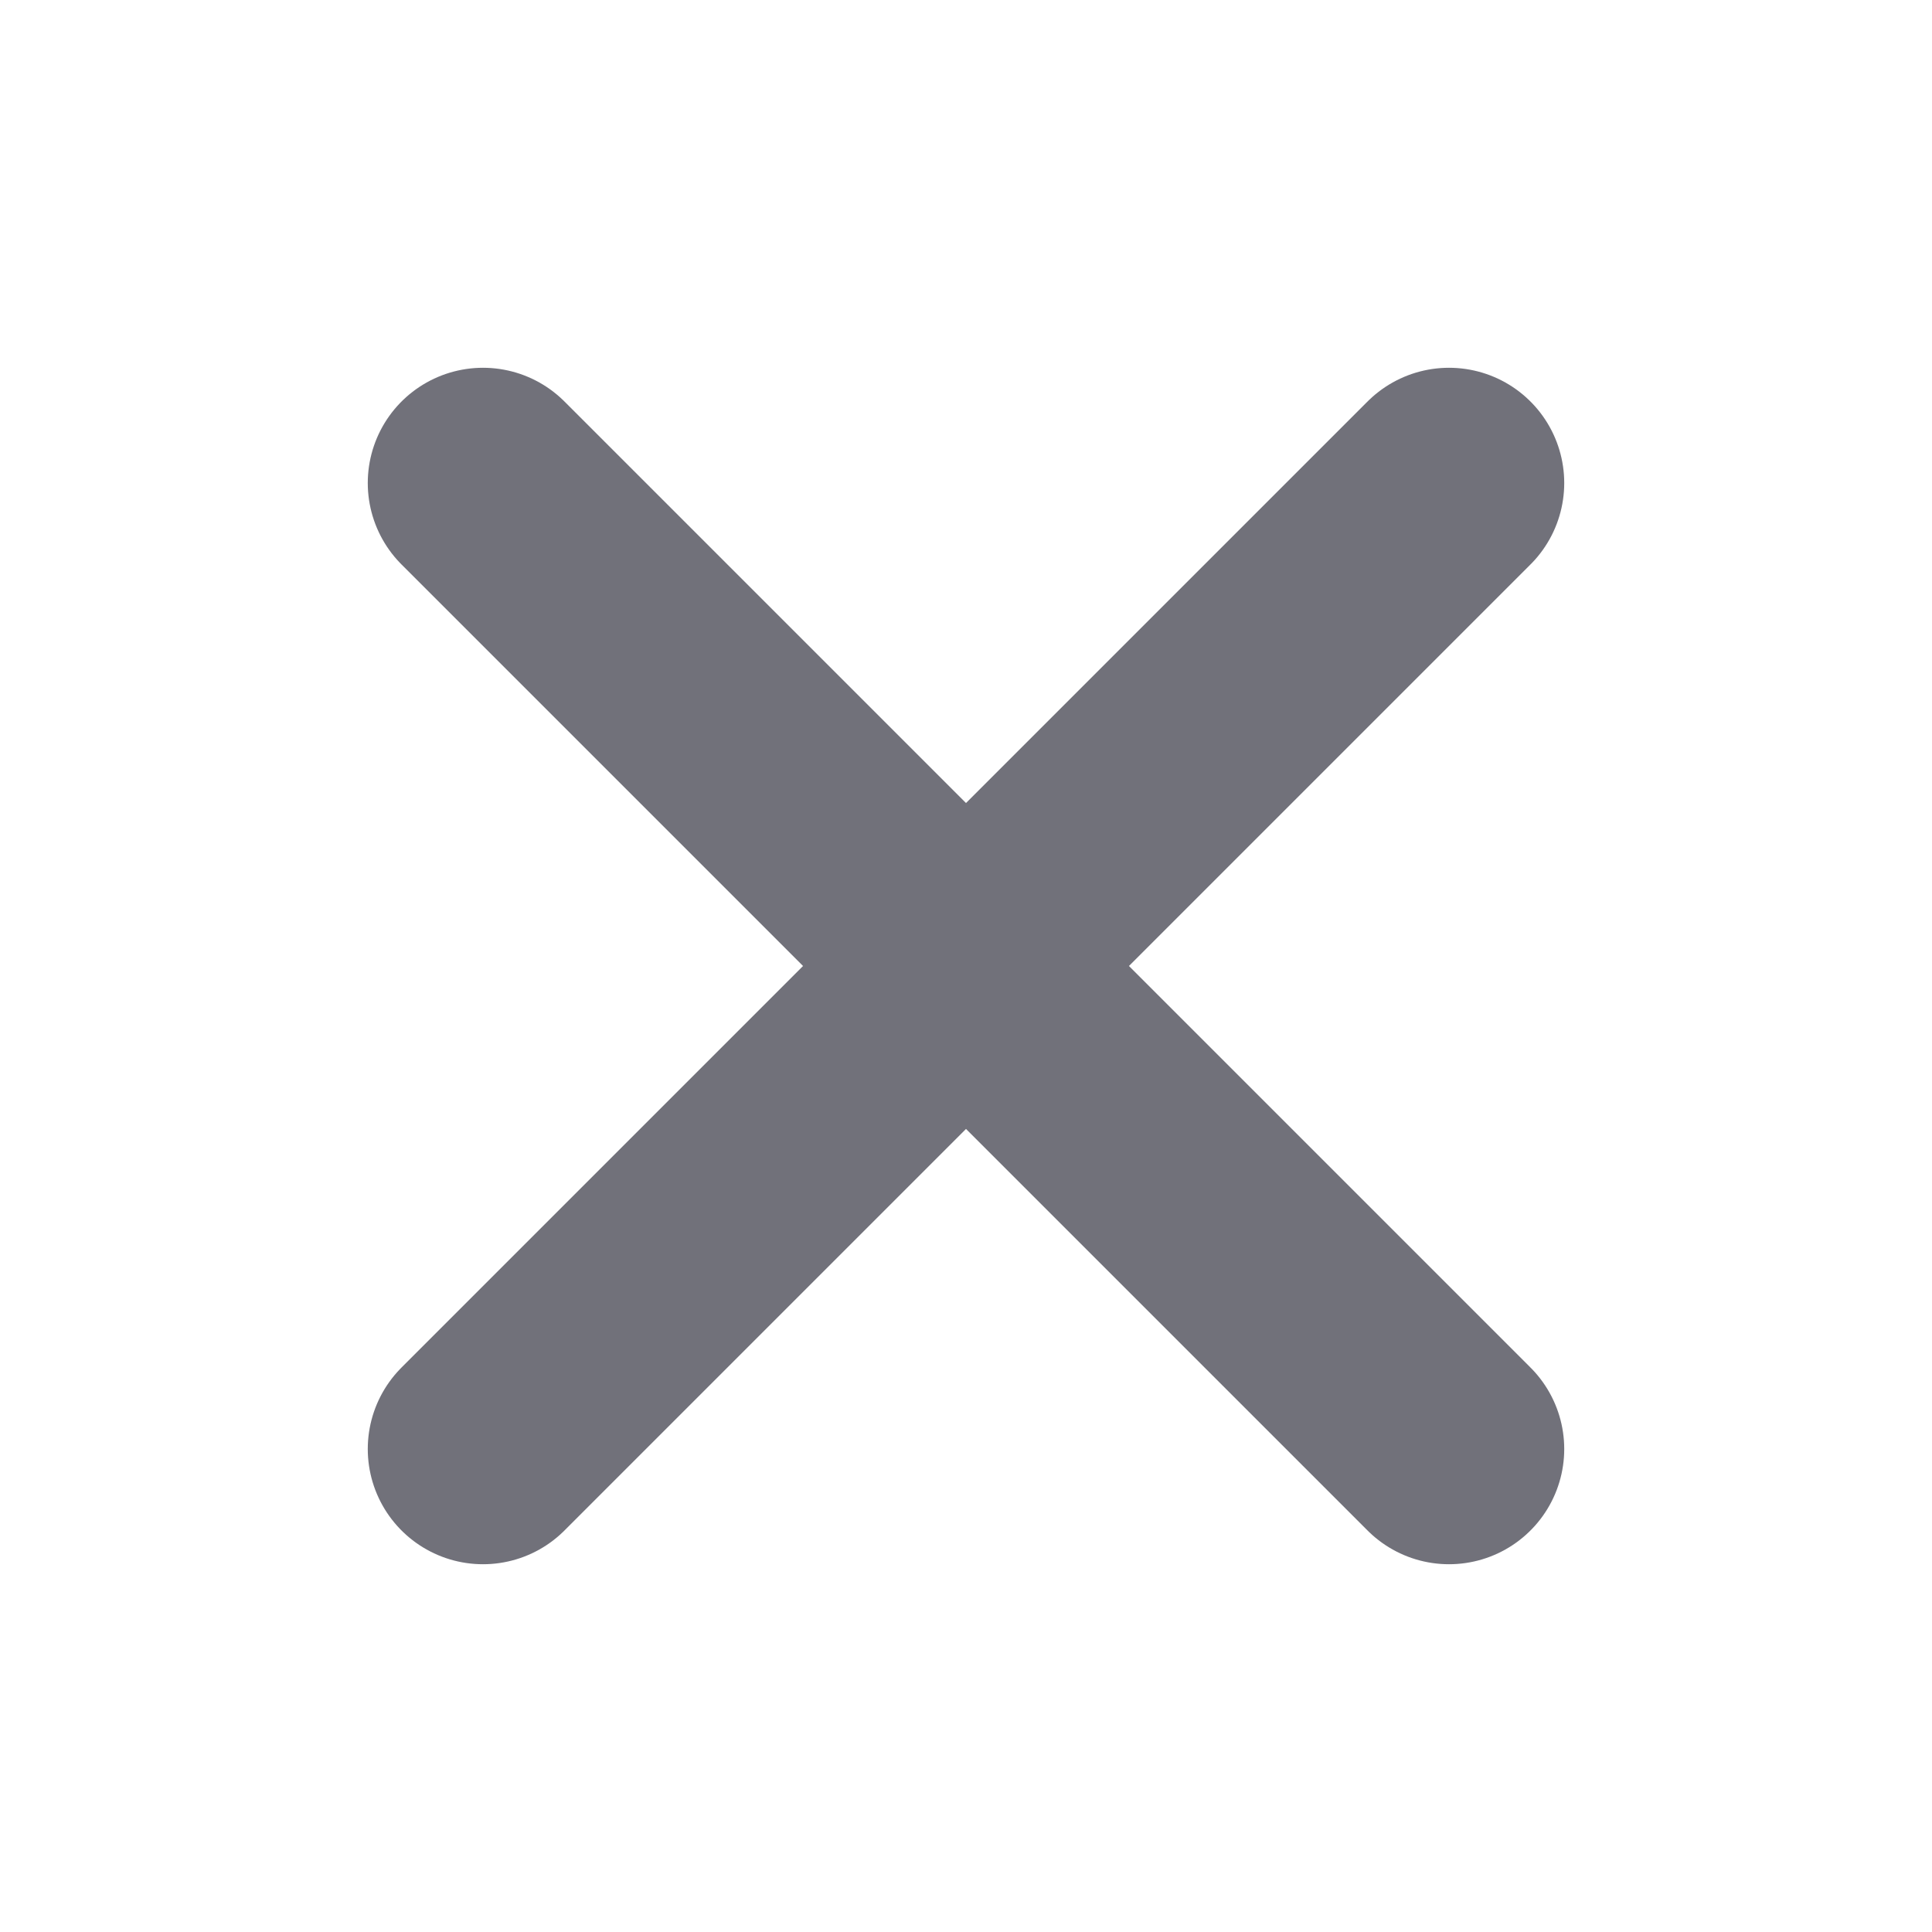 <svg xmlns="http://www.w3.org/2000/svg" width="14" height="14" viewBox="0 0 14 14" fill="none">
  <path d="M10.5 3.5L3.5 10.5M3.5 3.5L10.5 10.5" stroke="#71717A" stroke-width="1.67" stroke-linecap="round" stroke-linejoin="round"/>
</svg>